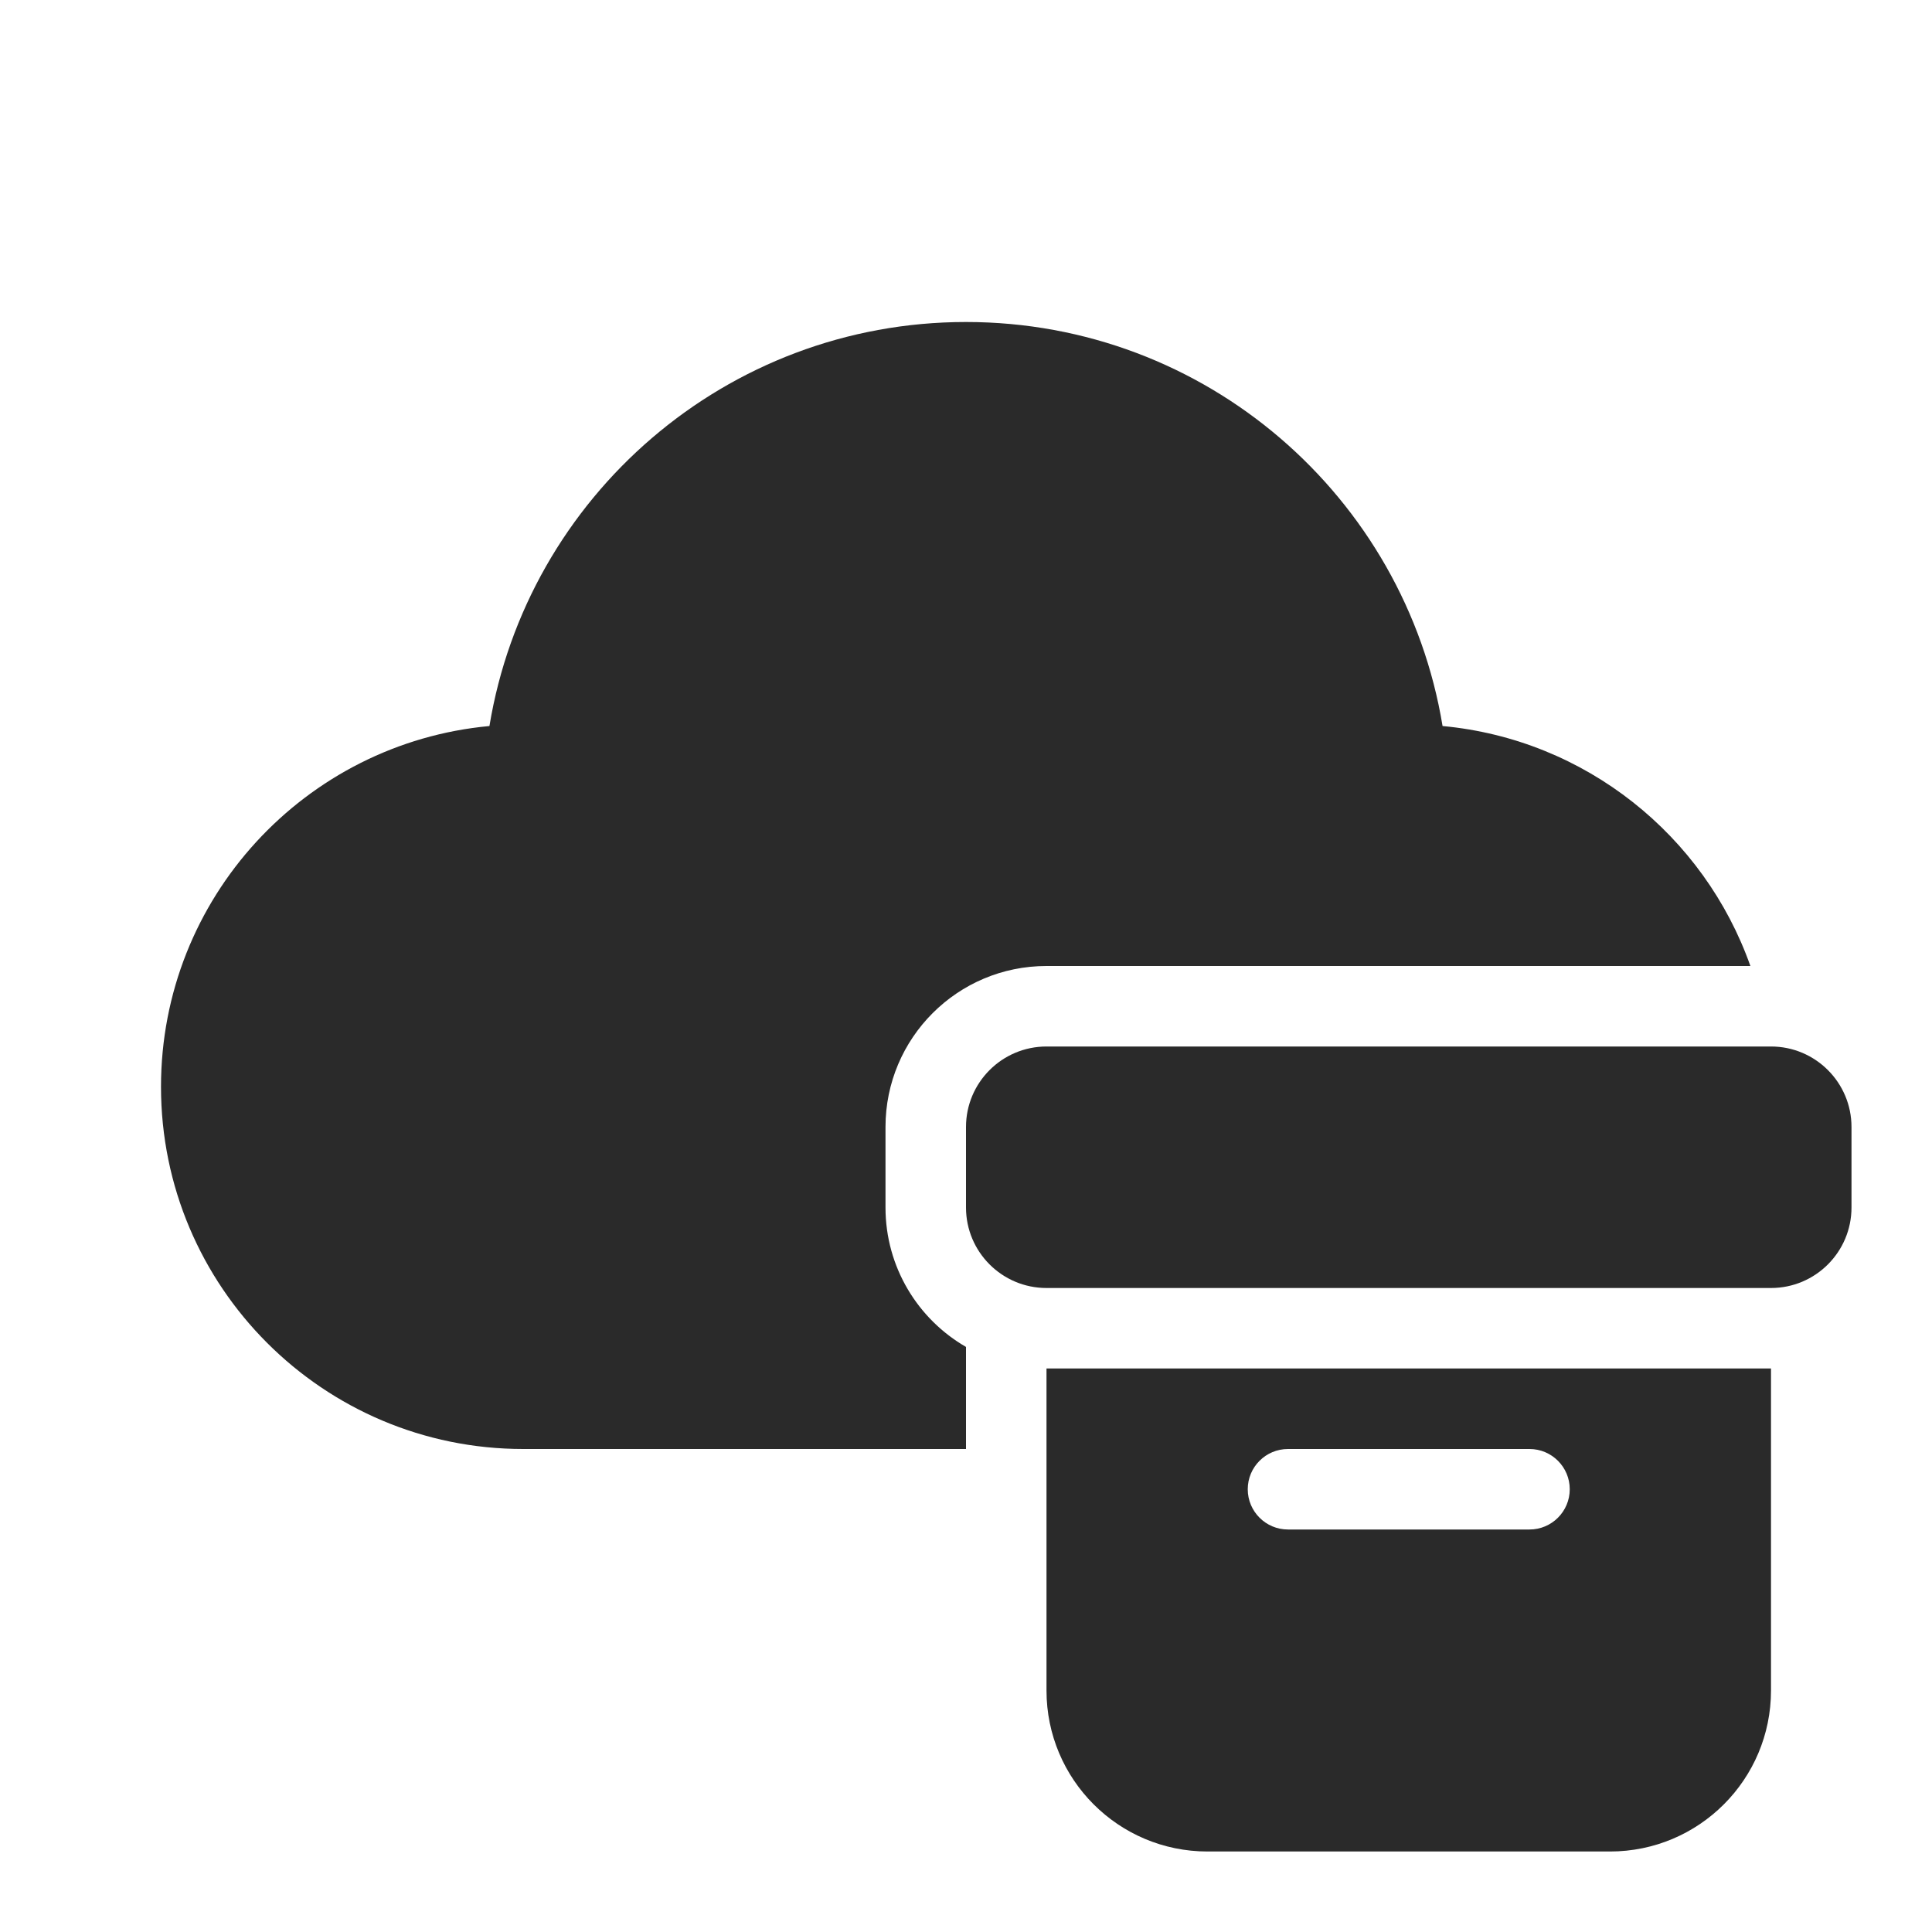 <svg width="24" height="24" viewBox="0 0 24 24" fill="none" xmlns="http://www.w3.org/2000/svg">
<path d="M6.08 9.019C6.548 6.172 9.02 4 12 4C14.98 4 17.452 6.172 17.92 9.019C19.695 9.184 21.171 10.379 21.744 12H13C11.895 12 11 12.895 11 14V15C11 15.74 11.402 16.387 12 16.732V18H6.5C4.015 18 2 15.985 2 13.5C2 11.156 3.792 9.231 6.08 9.019ZM13 13C12.448 13 12 13.448 12 14V15C12 15.552 12.448 16 13 16H22C22.552 16 23 15.552 23 15V14C23 13.448 22.552 13 22 13H13ZM22 17H13V21C13 22.105 13.895 23 15 23H20C21.105 23 22 22.105 22 21V17ZM15.5 18.5C15.5 18.224 15.724 18 16 18H19C19.276 18 19.5 18.224 19.5 18.5C19.5 18.776 19.276 19 19 19H16C15.724 19 15.5 18.776 15.5 18.5Z" fill="#2A2A2A"/>
</svg>
